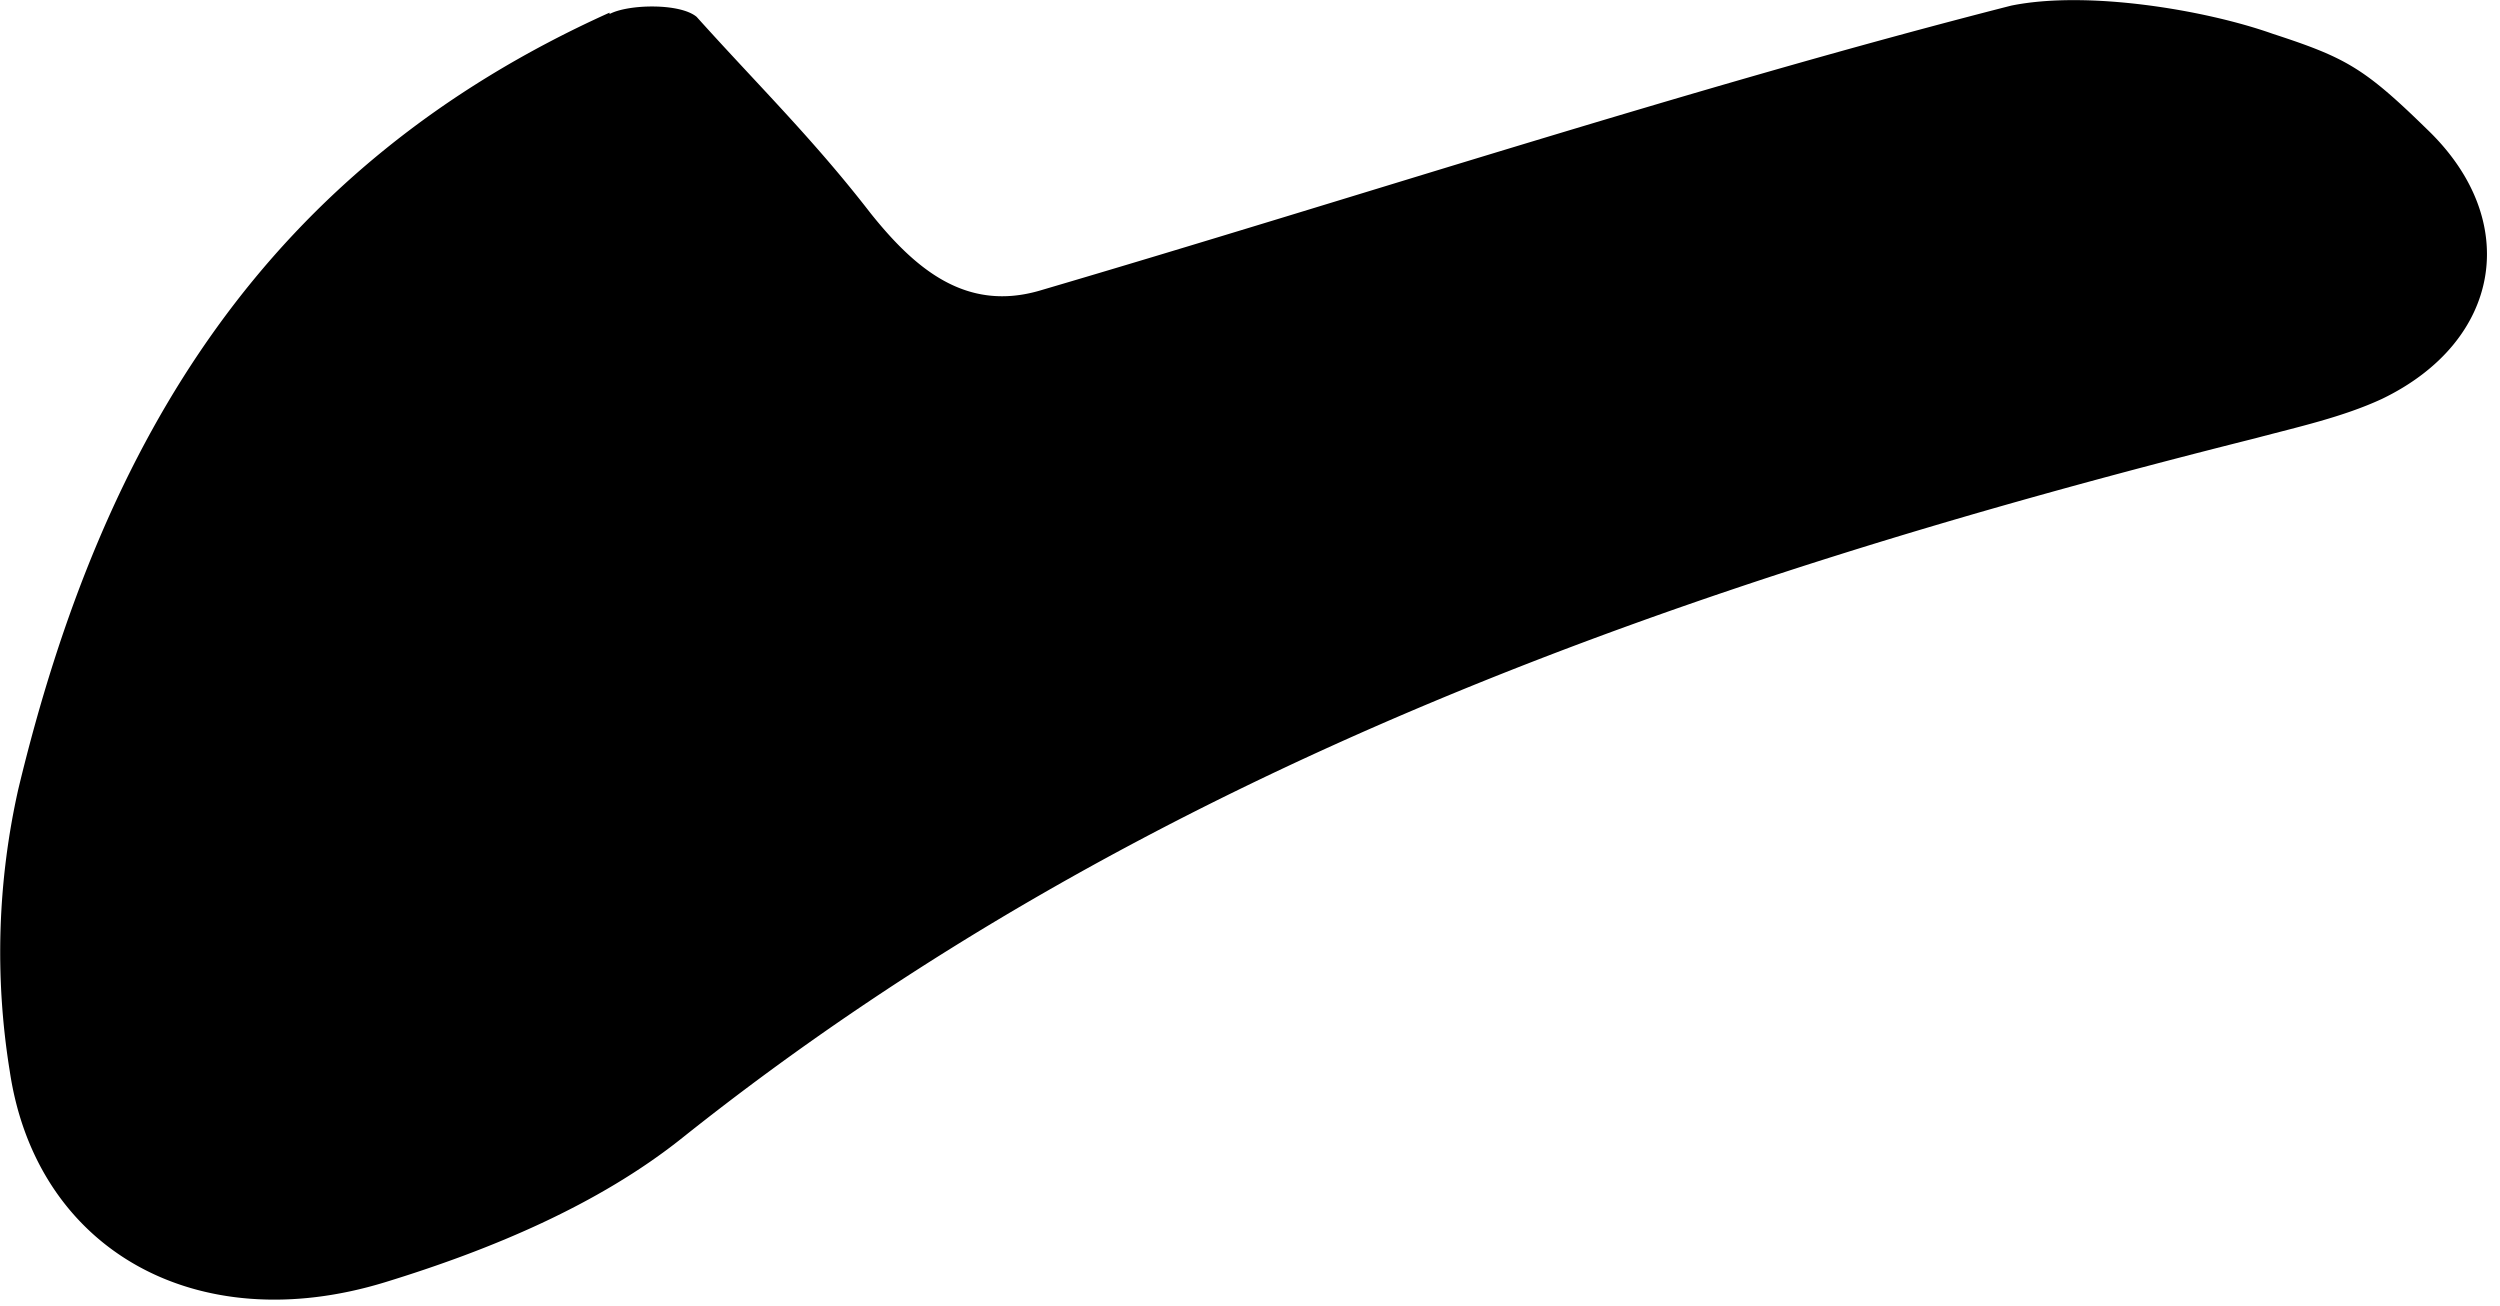 <svg xmlns="http://www.w3.org/2000/svg" viewBox="0 0 178 93">
  <path fill="#000000" d="M43.4 1c1.3-.7 5-.8 6.2.2 4.5 5 8.3 8.7 12.4 14 3.2 4 6.8 7 12 5.5C96.8 14 120.5 6.2 143.2.4c5.4-1.1 13.8.3 18.6 2 5.2 1.7 6.5 2.4 11 6.8 6.8 6.5 5.3 15.1-3.2 19.2-2.8 1.3-6 2-9 2.8-40.2 10.1-79 23.5-112 49.8-6 4.8-13.7 8-21.2 10.3C14 95.4 2.6 89 .7 76.3a53 53 0 0 1 .6-20.1C7.3 31.2 19 11.9 43.4.9Z"/>
</svg>
